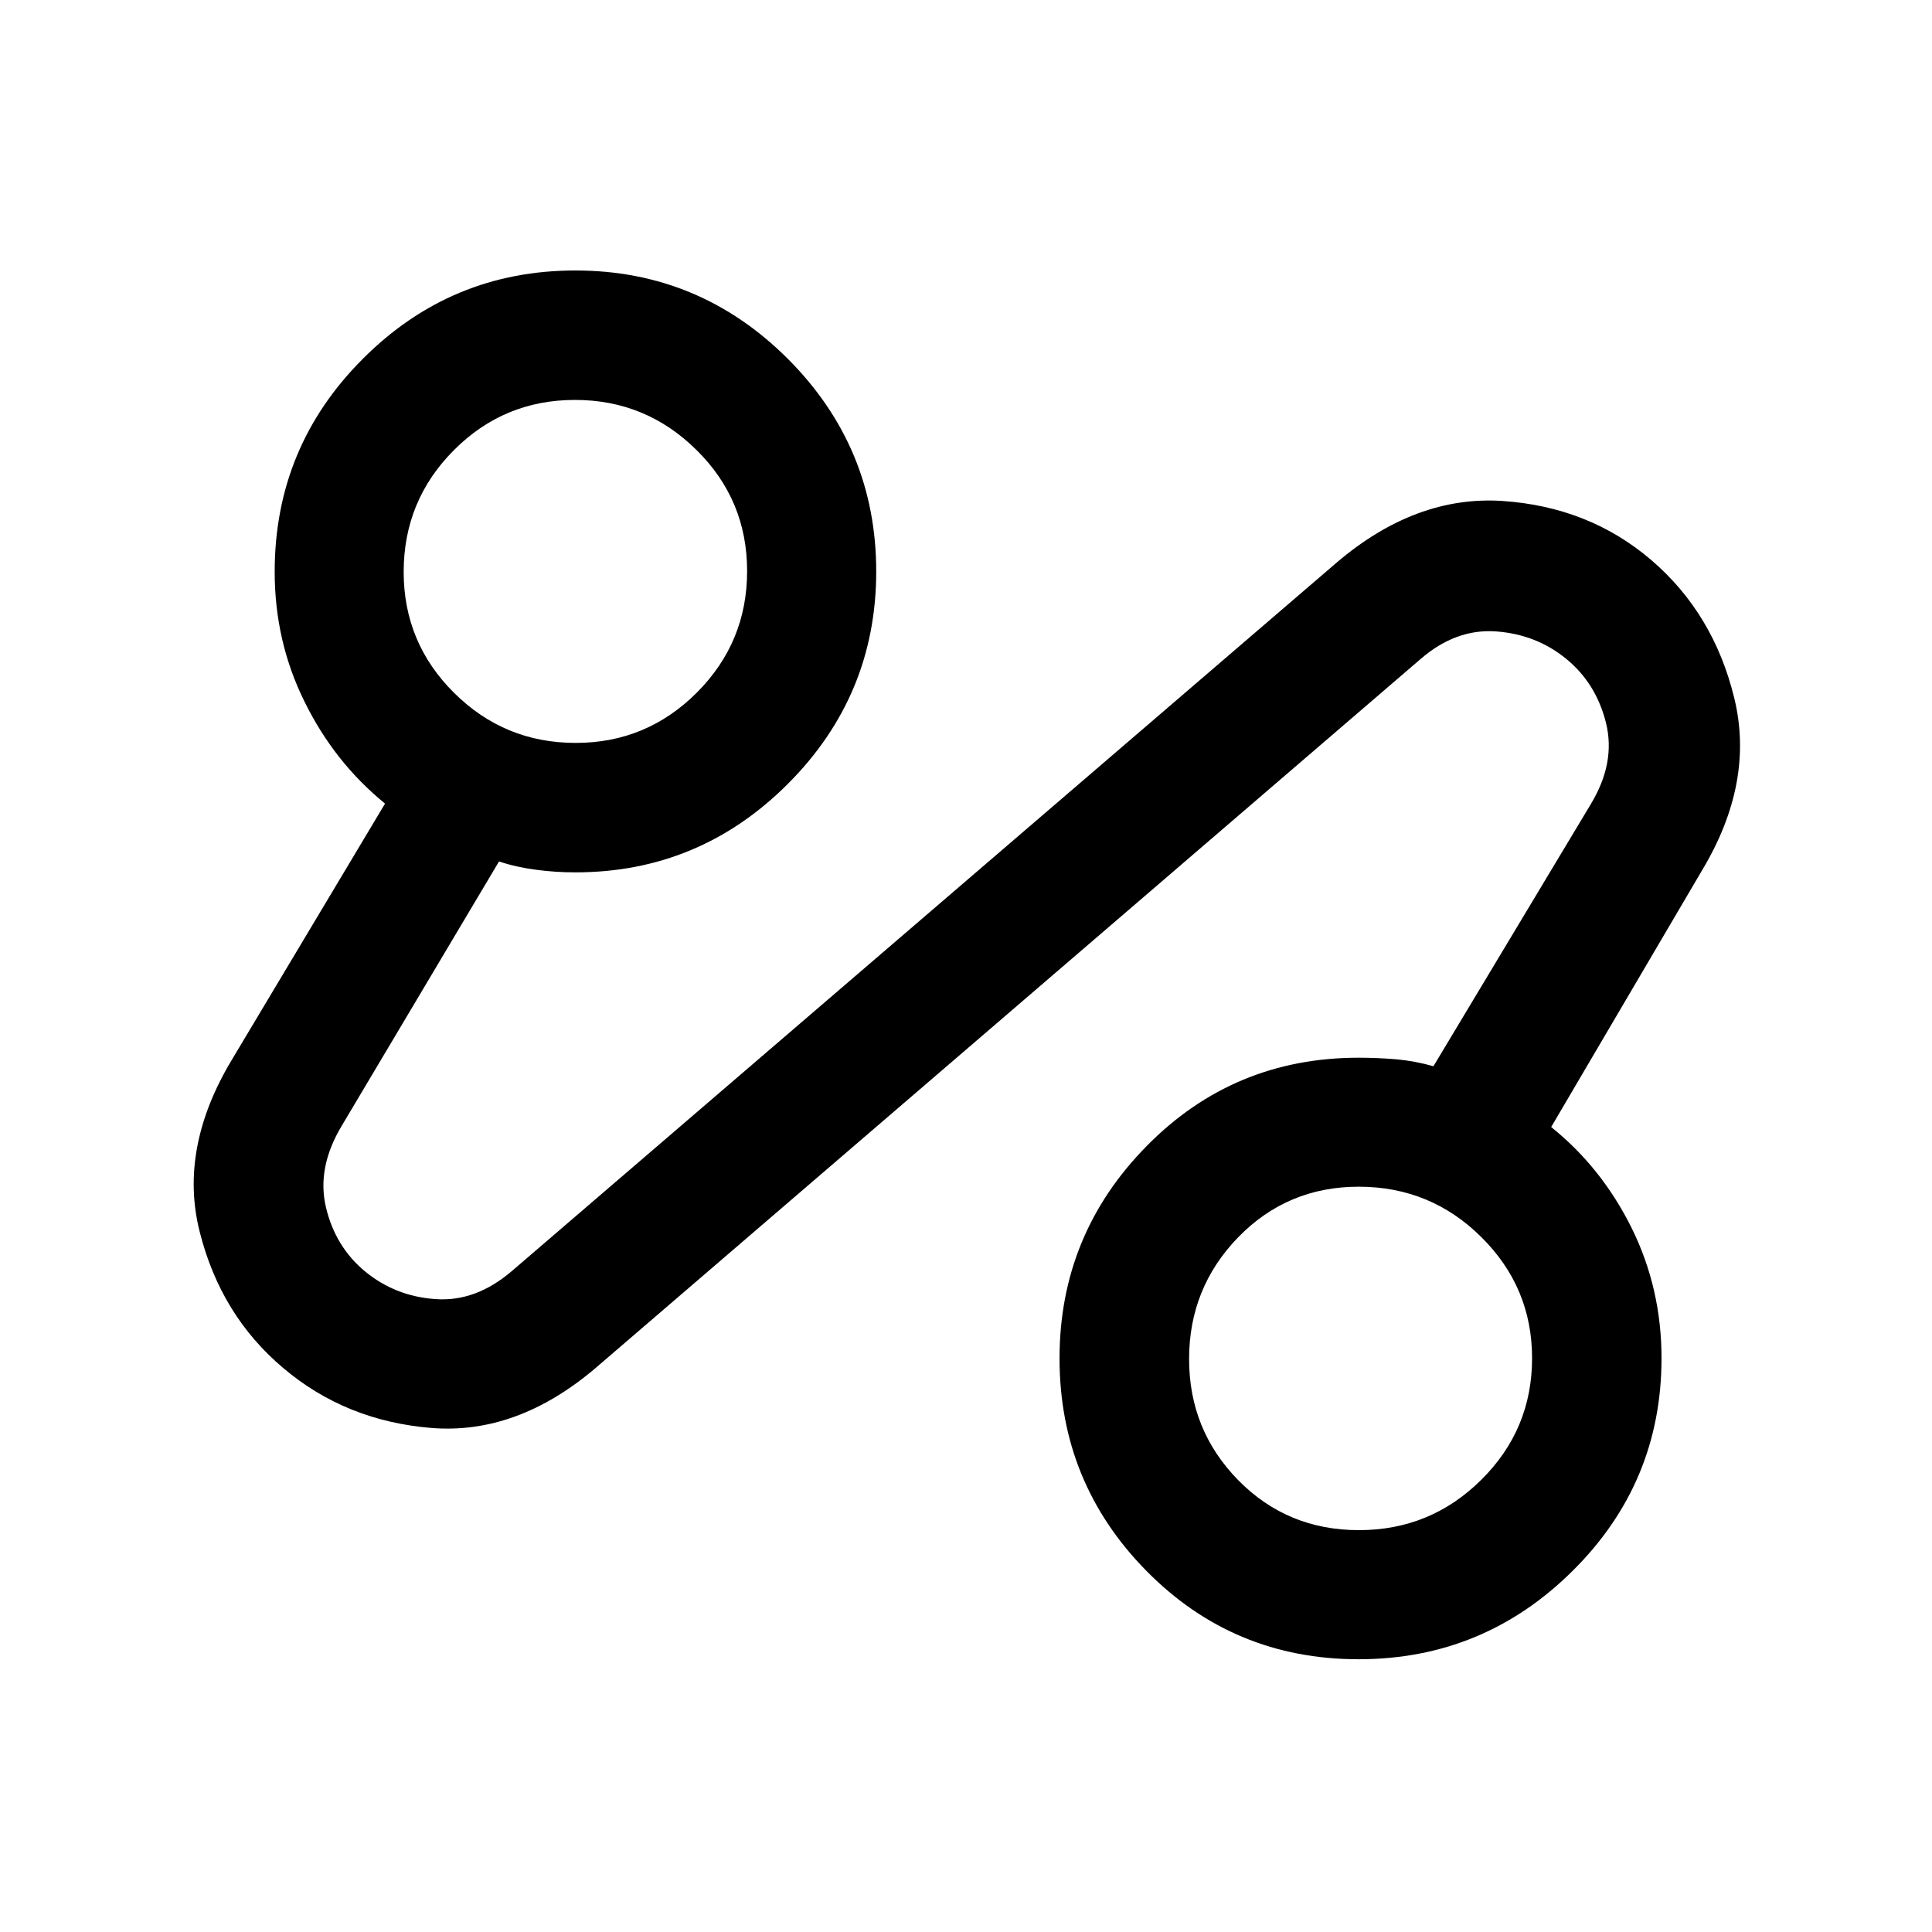 <svg width="17" height="17" viewBox="0 0 17 17" fill="none" xmlns="http://www.w3.org/2000/svg">
<path d="M5.24 12.038C4.78 12.429 4.299 12.605 3.797 12.565C3.295 12.524 2.86 12.349 2.493 12.038C2.125 11.728 1.88 11.328 1.757 10.838C1.633 10.349 1.728 9.843 2.042 9.322L3.388 7.071C3.091 6.829 2.855 6.531 2.68 6.175C2.504 5.82 2.417 5.439 2.417 5.031C2.417 4.3 2.675 3.675 3.193 3.157C3.71 2.639 4.333 2.38 5.063 2.38C5.79 2.38 6.413 2.639 6.932 3.157C7.45 3.676 7.71 4.3 7.71 5.028C7.71 5.756 7.45 6.38 6.932 6.898C6.413 7.417 5.79 7.676 5.063 7.676C4.947 7.676 4.832 7.669 4.716 7.653C4.6 7.638 4.492 7.614 4.391 7.58L3.007 9.906C2.86 10.151 2.813 10.39 2.868 10.623C2.923 10.855 3.038 11.044 3.214 11.189C3.391 11.334 3.597 11.415 3.832 11.431C4.068 11.448 4.291 11.366 4.503 11.185L11.763 4.949C12.226 4.555 12.712 4.375 13.219 4.408C13.727 4.442 14.164 4.615 14.53 4.928C14.896 5.242 15.139 5.646 15.26 6.142C15.381 6.637 15.286 7.144 14.975 7.661L13.649 9.917C13.946 10.155 14.182 10.452 14.358 10.807C14.533 11.162 14.62 11.543 14.62 11.951C14.62 12.682 14.359 13.306 13.837 13.823C13.315 14.341 12.688 14.6 11.954 14.6C11.221 14.6 10.599 14.341 10.089 13.824C9.579 13.307 9.323 12.683 9.323 11.953C9.323 11.226 9.579 10.603 10.089 10.085C10.599 9.566 11.221 9.307 11.955 9.307C12.067 9.307 12.177 9.312 12.287 9.321C12.396 9.331 12.505 9.351 12.613 9.382L13.997 7.077C14.144 6.834 14.189 6.597 14.132 6.363C14.074 6.129 13.957 5.941 13.781 5.797C13.605 5.653 13.399 5.573 13.164 5.556C12.928 5.539 12.707 5.62 12.501 5.798L5.24 12.038ZM5.066 6.537C5.482 6.537 5.837 6.389 6.132 6.094C6.427 5.798 6.574 5.442 6.574 5.025C6.574 4.608 6.426 4.253 6.129 3.96C5.832 3.666 5.476 3.519 5.059 3.519C4.642 3.519 4.286 3.667 3.993 3.962C3.699 4.257 3.552 4.614 3.552 5.033C3.552 5.448 3.7 5.803 3.995 6.096C4.291 6.39 4.647 6.537 5.066 6.537ZM11.957 13.464C12.378 13.464 12.737 13.316 13.034 13.021C13.332 12.726 13.481 12.369 13.481 11.951C13.481 11.535 13.332 11.18 13.034 10.885C12.737 10.59 12.377 10.442 11.955 10.442C11.537 10.442 11.183 10.591 10.895 10.887C10.607 11.184 10.463 11.541 10.463 11.958C10.463 12.375 10.607 12.73 10.895 13.024C11.183 13.317 11.537 13.464 11.957 13.464Z" fill="black"/>
</svg>
